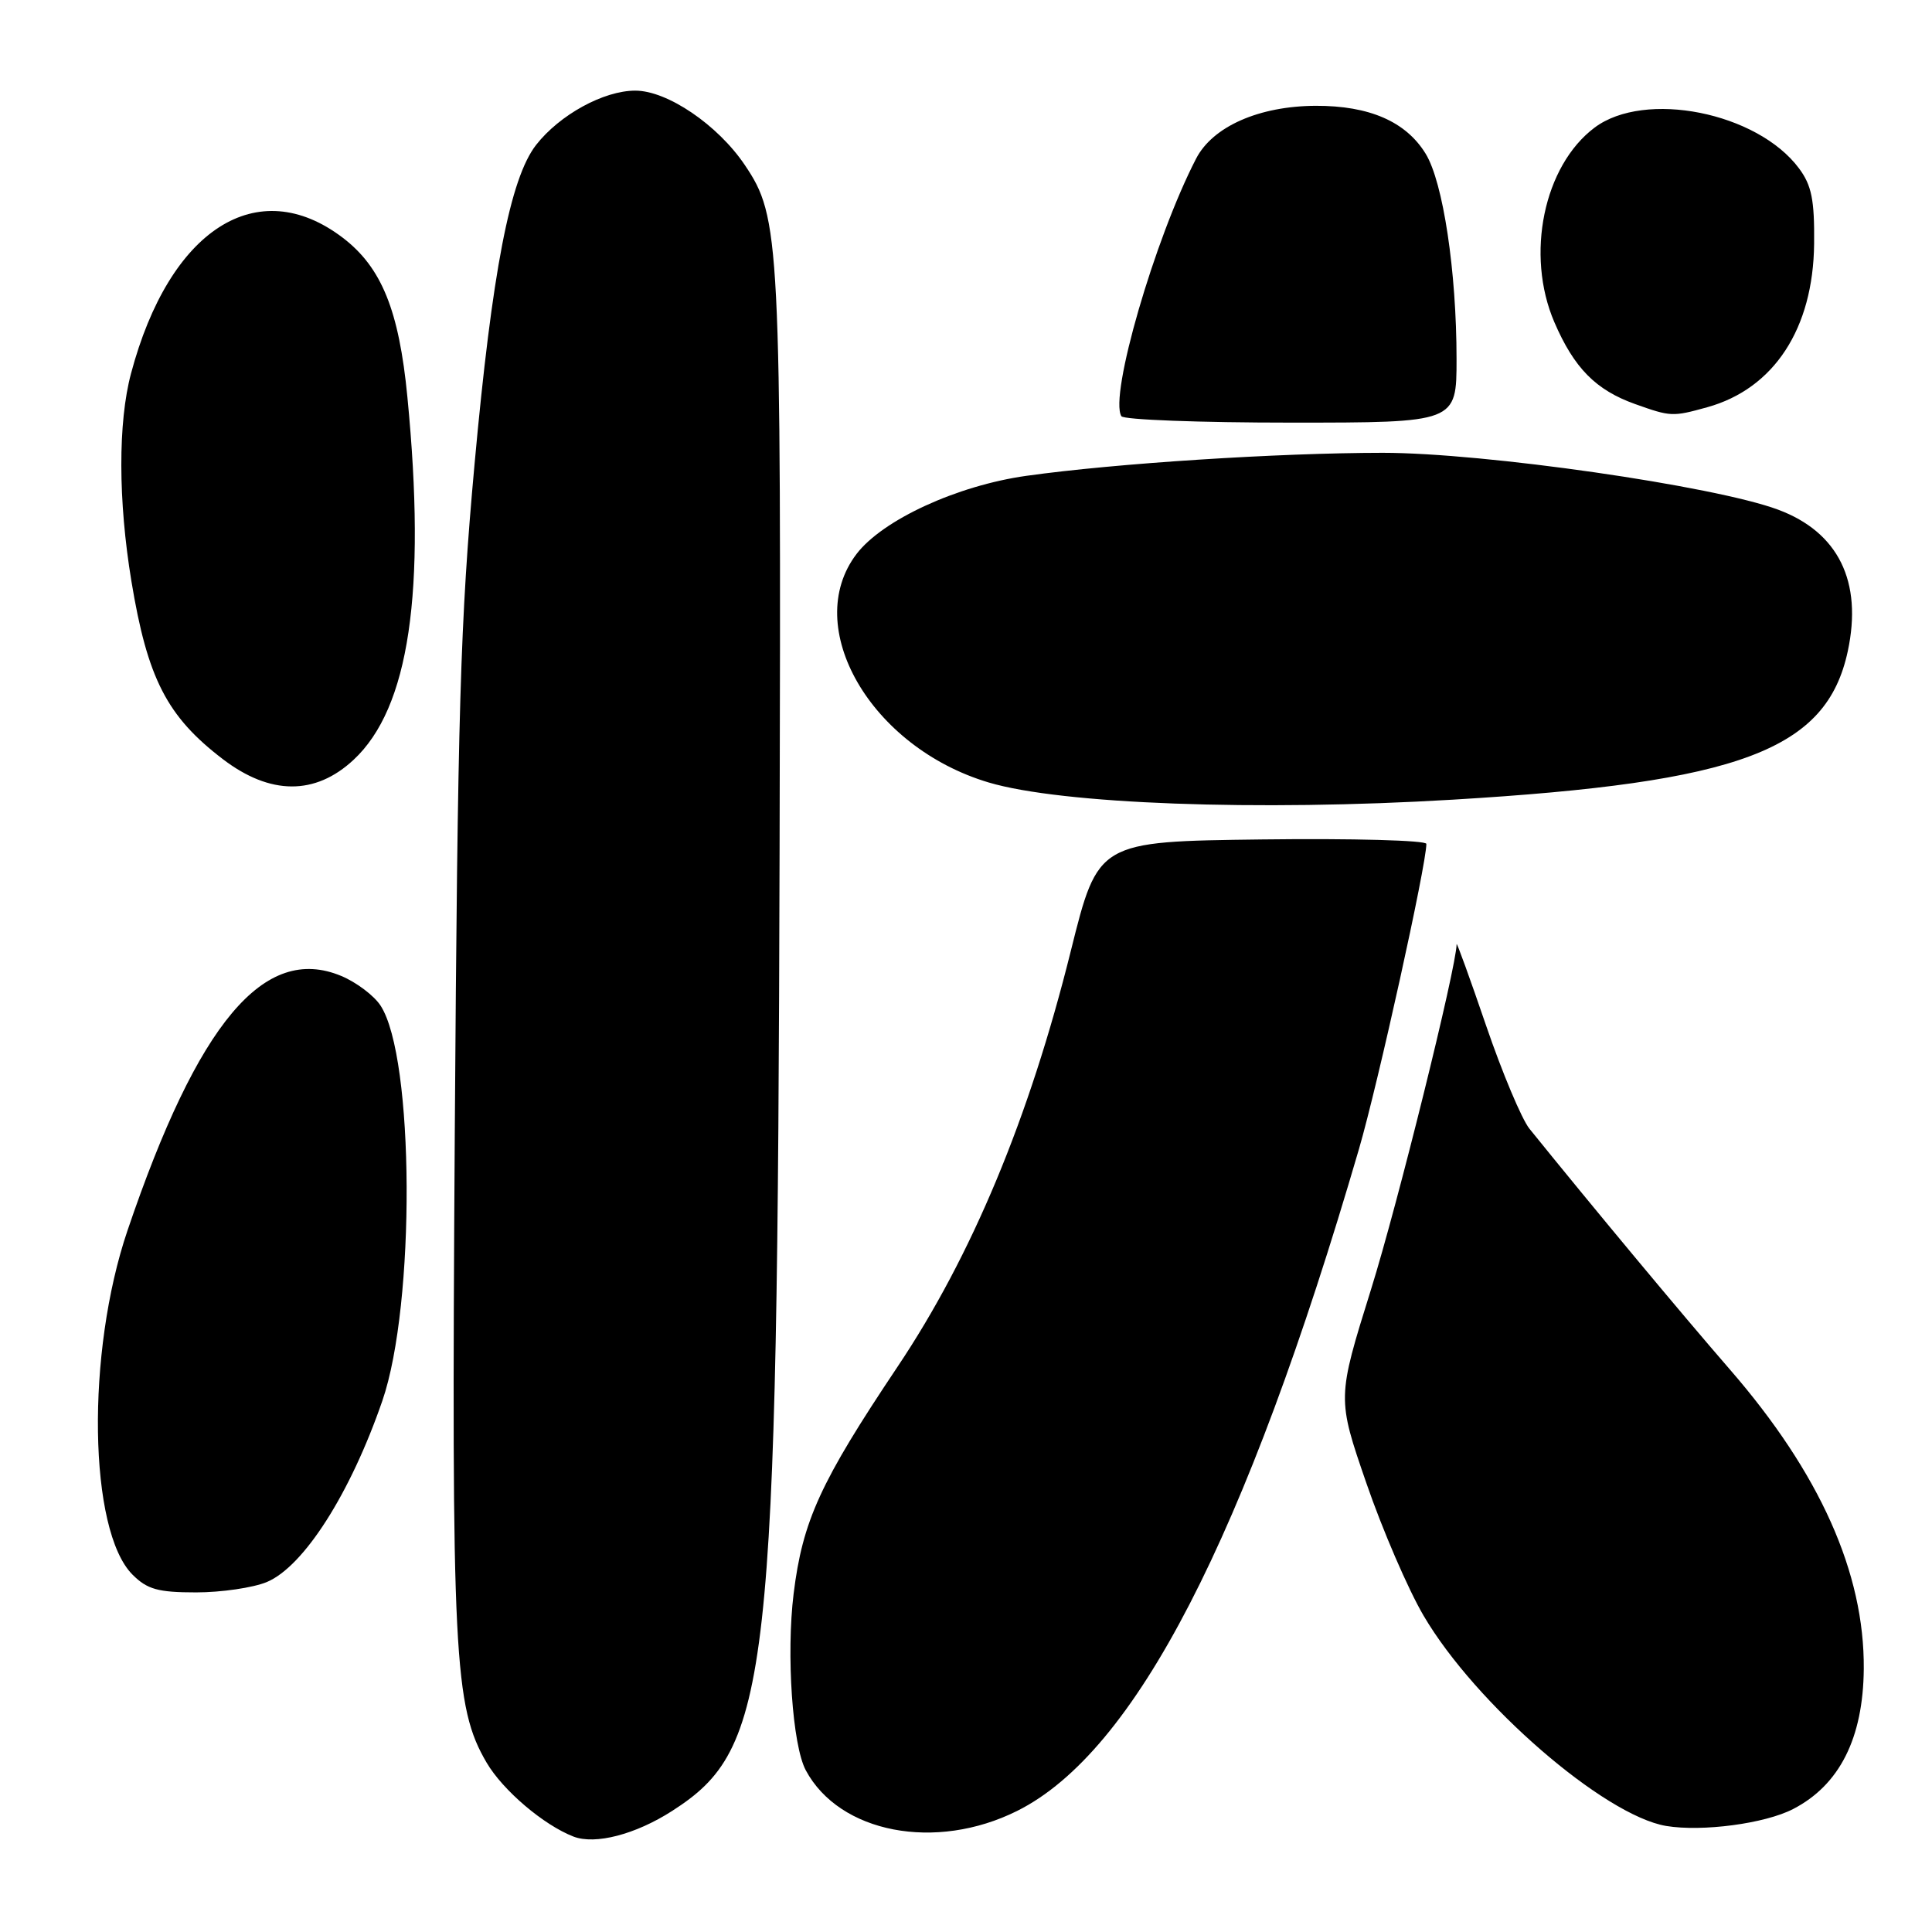 <?xml version="1.0" encoding="UTF-8" standalone="no"?>
<!DOCTYPE svg PUBLIC "-//W3C//DTD SVG 1.1//EN" "http://www.w3.org/Graphics/SVG/1.1/DTD/svg11.dtd" >
<svg xmlns="http://www.w3.org/2000/svg" xmlns:xlink="http://www.w3.org/1999/xlink" version="1.1" viewBox="0 0 256 256">
 <g >
 <path fill="currentColor"
d=" M 89.06 239.96 C 102.06 231.62 103.01 223.09 103.30 112.44 C 103.51 31.48 103.38 28.82 98.68 21.85 C 95.10 16.54 88.41 12.00 84.17 12.01 C 79.99 12.01 74.16 15.21 71.04 19.20 C 67.59 23.62 65.20 36.04 62.88 61.50 C 60.98 82.36 60.64 93.97 60.26 150.22 C 59.81 219.48 60.14 226.16 64.48 233.56 C 66.64 237.24 72.04 241.83 76.00 243.36 C 78.87 244.46 84.20 243.08 89.06 239.96 Z  M 134.79 239.95 C 150.41 232.14 165.01 203.87 180.08 152.22 C 182.60 143.56 189.00 114.60 189.00 111.82 C 189.00 111.35 179.21 111.08 167.25 111.23 C 145.50 111.50 145.50 111.50 141.89 126.00 C 136.38 148.16 128.77 166.42 118.91 181.13 C 108.70 196.38 106.35 201.51 105.16 211.17 C 104.17 219.22 105.00 231.26 106.77 234.57 C 111.23 242.90 123.98 245.35 134.79 239.95 Z  M 237.59 239.71 C 243.75 236.53 246.88 230.32 246.96 221.14 C 247.06 208.43 241.14 195.19 229.19 181.43 C 222.75 174.01 211.04 159.94 202.65 149.55 C 201.64 148.29 199.05 142.14 196.91 135.88 C 194.77 129.62 193.01 124.77 193.01 125.11 C 192.97 128.19 185.20 159.56 181.66 170.88 C 177.17 185.27 177.17 185.27 181.05 196.52 C 183.18 202.71 186.59 210.61 188.63 214.08 C 195.48 225.77 212.56 240.57 220.78 241.95 C 225.56 242.74 233.86 241.64 237.59 239.71 Z  M 35.35 209.63 C 40.25 207.58 46.43 197.89 50.66 185.62 C 55.07 172.85 54.92 140.11 50.42 133.24 C 49.55 131.91 47.21 130.15 45.22 129.32 C 35.01 125.05 26.25 135.48 16.90 163.03 C 11.39 179.24 11.74 202.83 17.56 208.65 C 19.51 210.60 20.94 211.00 25.99 211.00 C 29.33 211.00 33.54 210.38 35.35 209.63 Z  M 192.50 105.96 C 230.62 103.68 242.03 99.39 244.84 86.29 C 246.82 77.06 243.59 70.50 235.60 67.53 C 227.13 64.38 196.66 60.00 183.22 60.00 C 169.35 60.01 147.83 61.39 136.00 63.05 C 126.82 64.34 116.96 68.88 113.50 73.40 C 106.14 83.06 115.36 99.02 131.00 103.68 C 140.63 106.55 166.59 107.51 192.50 105.96 Z  M 46.85 100.68 C 54.22 93.82 56.50 78.47 53.98 52.59 C 52.87 41.12 50.56 35.43 45.43 31.51 C 34.12 22.89 22.45 30.36 17.36 49.49 C 15.63 55.97 15.65 66.34 17.41 77.00 C 19.54 89.91 22.12 94.94 29.54 100.60 C 35.81 105.38 41.77 105.41 46.85 100.68 Z  M 193.00 47.57 C 193.00 35.97 191.22 24.12 188.90 20.36 C 186.29 16.11 181.44 14.00 174.35 14.02 C 166.84 14.05 160.69 16.76 158.49 21.02 C 153.01 31.61 146.95 52.50 148.59 55.15 C 148.88 55.62 158.99 56.00 171.06 56.00 C 193.00 56.00 193.00 56.00 193.00 47.57 Z  M 226.22 53.96 C 235.07 51.50 240.27 43.54 240.38 32.29 C 240.44 26.48 240.05 24.55 238.37 22.30 C 232.84 14.88 217.94 11.92 211.29 16.91 C 204.55 21.97 202.11 33.74 205.96 42.69 C 208.58 48.77 211.45 51.68 216.66 53.54 C 221.38 55.22 221.61 55.24 226.22 53.96 Z "/>
</g>
</svg>